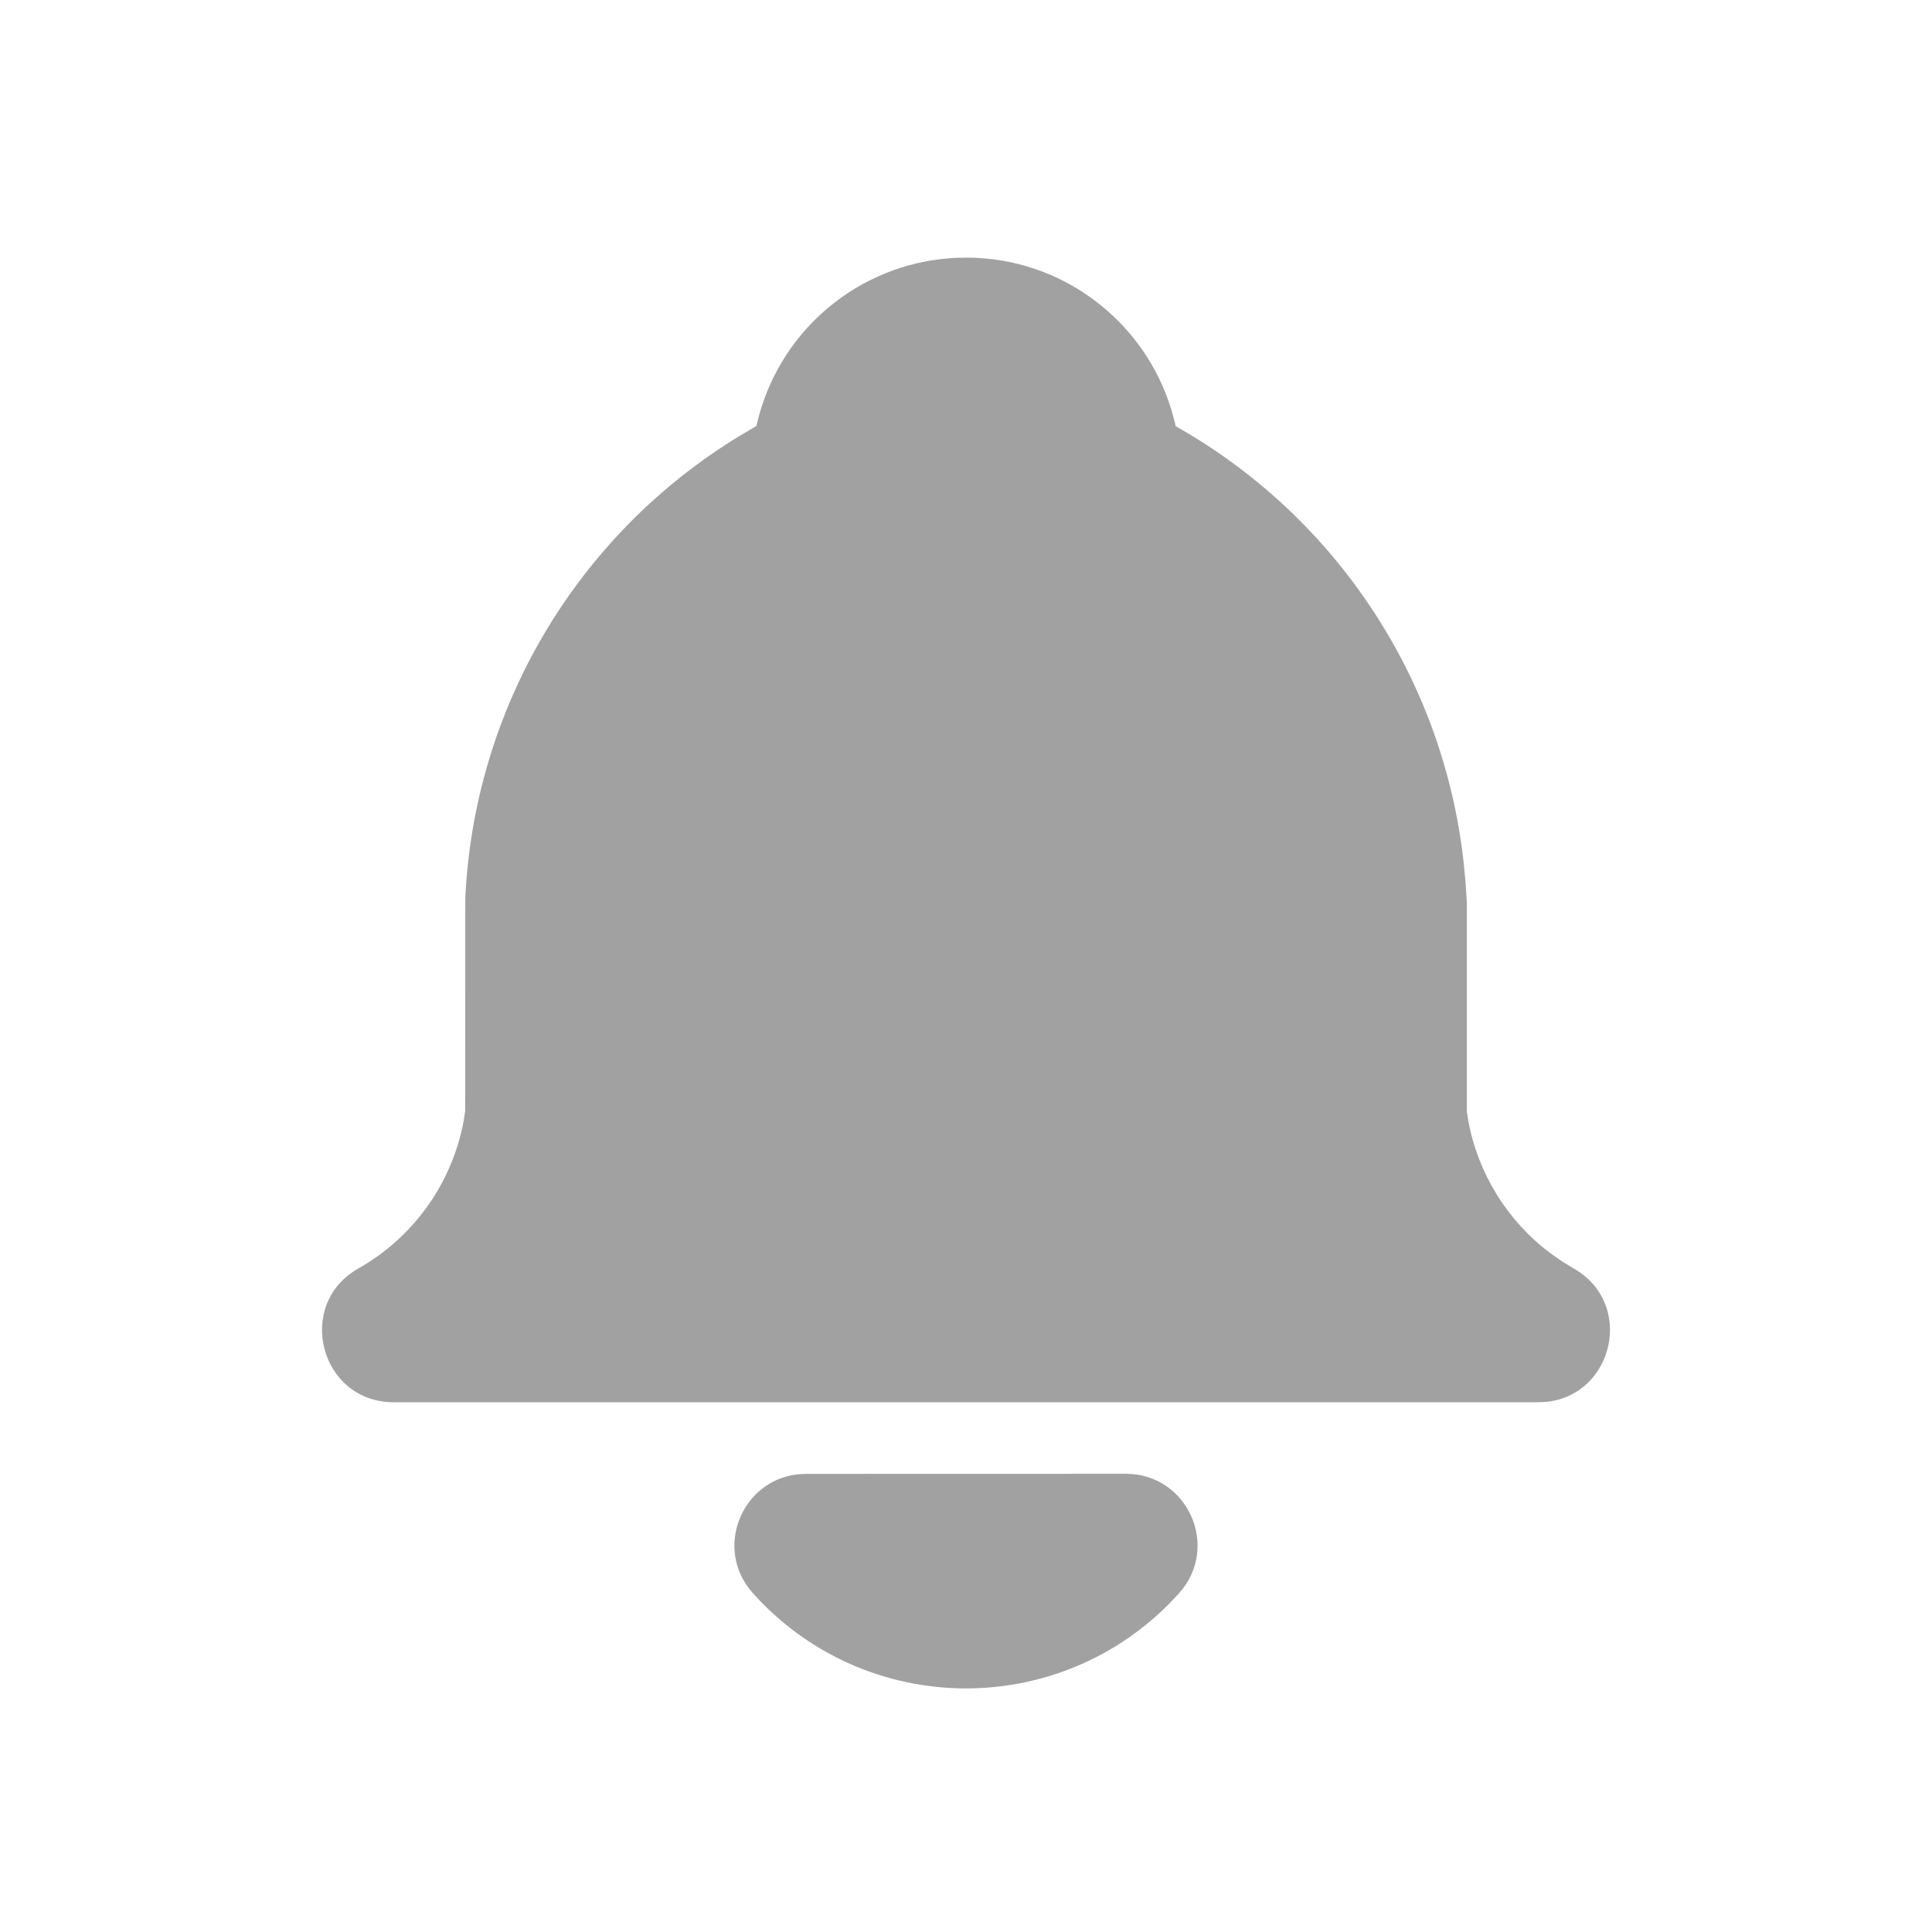 <svg width="24" height="24" viewBox="0 0 24 24" fill="none" xmlns="http://www.w3.org/2000/svg">
<g id="Group">
<path id="Vector" d="M13.986 18.308C14.755 18.308 15.161 19.218 14.648 19.79C14.315 20.163 13.907 20.461 13.451 20.665C12.994 20.869 12.5 20.974 12 20.974C11.5 20.974 11.006 20.869 10.549 20.665C10.093 20.461 9.685 20.163 9.352 19.79C8.861 19.243 9.211 18.387 9.915 18.314L10.013 18.309L13.986 18.308ZM12 3.2C13.207 3.2 14.227 4.003 14.555 5.103L14.596 5.255L14.603 5.293C15.583 5.846 16.418 6.622 17.039 7.56C17.661 8.497 18.051 9.569 18.179 10.686L18.204 10.941L18.221 11.198V13.803L18.24 13.924C18.361 14.579 18.724 15.164 19.255 15.565L19.404 15.669L19.548 15.757C20.312 16.19 20.045 17.327 19.213 17.414L19.11 17.419H4.89C3.977 17.419 3.658 16.207 4.452 15.757C4.791 15.566 5.083 15.302 5.309 14.986C5.535 14.669 5.689 14.306 5.76 13.924L5.779 13.797L5.78 11.158C5.834 9.997 6.172 8.867 6.764 7.867C7.356 6.867 8.184 6.028 9.176 5.422L9.396 5.292L9.405 5.254C9.531 4.722 9.816 4.242 10.224 3.878C10.631 3.514 11.14 3.284 11.682 3.219L11.844 3.204L12 3.2Z" fill="#141414" fill-opacity="0.4"/>
</g>
</svg>
